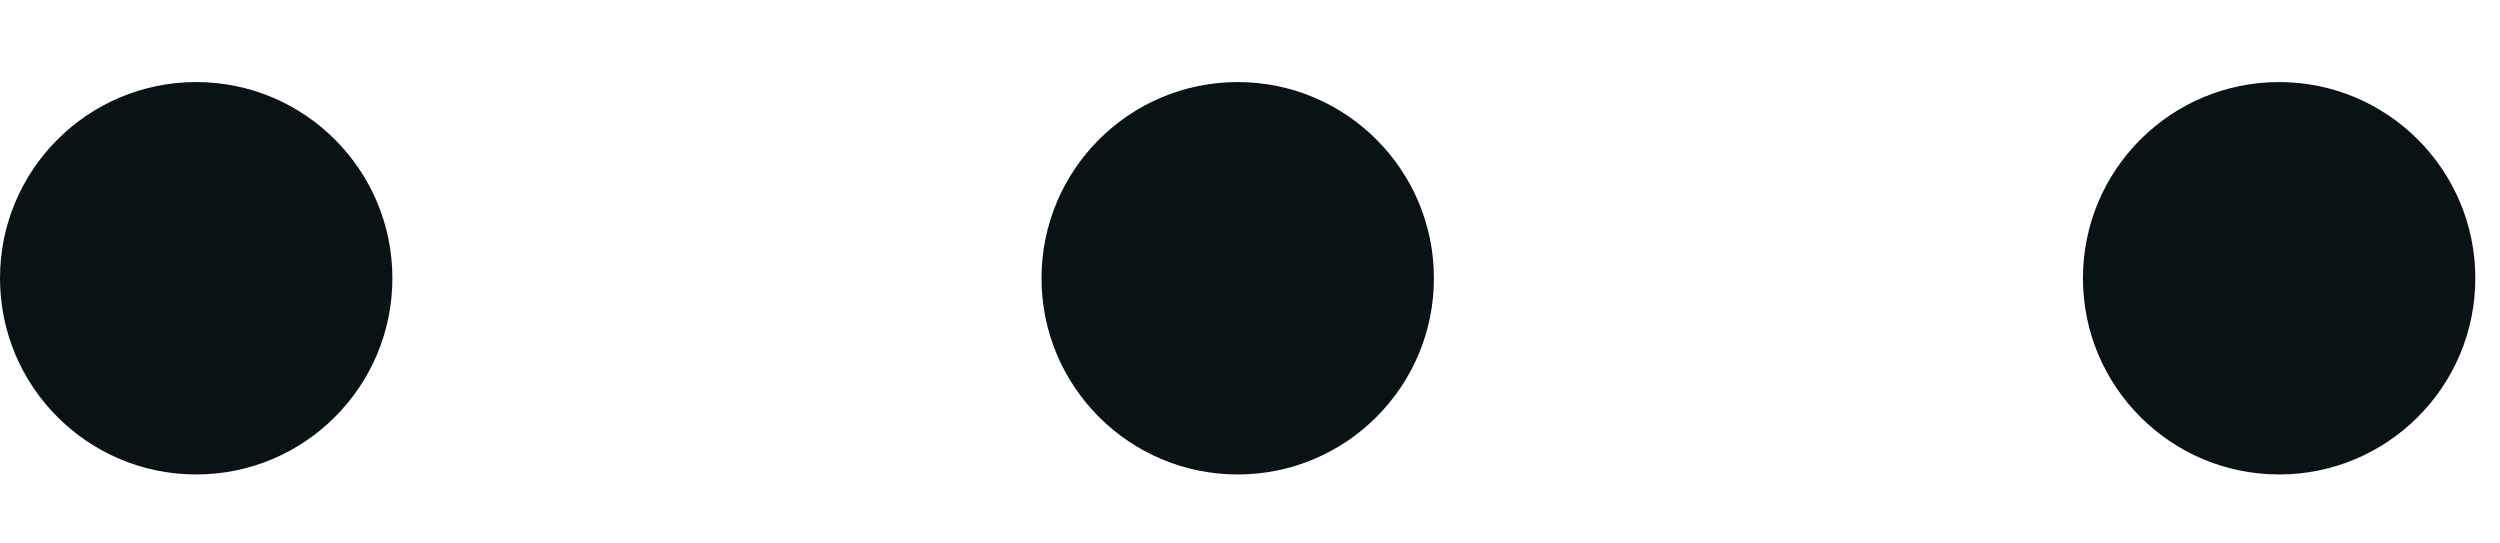 <svg width="23" height="5" viewBox="0 0 23 5" fill="none" xmlns="http://www.w3.org/2000/svg">
<circle cx="1.805" cy="2.56" r="1.805" fill="#091316"/>
<circle cx="11.387" cy="2.56" r="1.805" fill="#091316"/>
<circle cx="20.968" cy="2.56" r="1.805" fill="#091316"/>
</svg>
